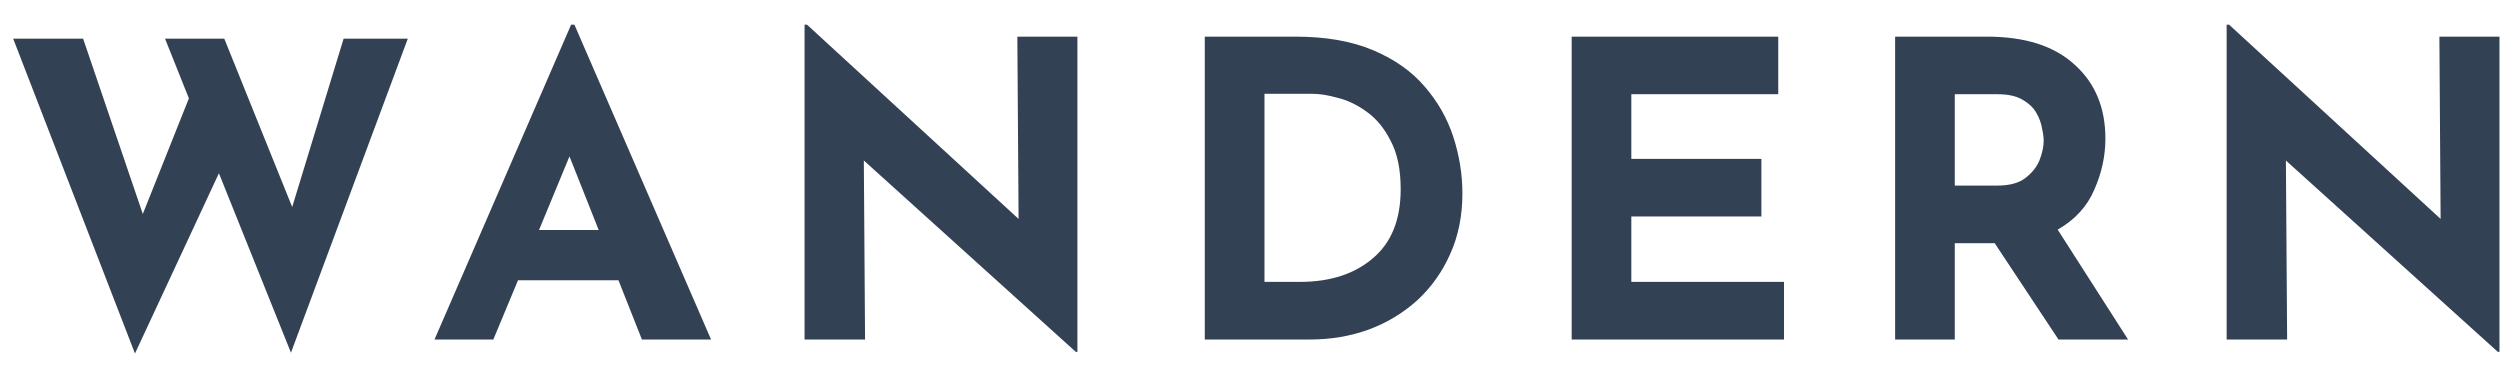 <svg class="logo" width="81" height="12" viewBox="0 0 81 12" fill="none" xmlns="http://www.w3.org/2000/svg">
<path d="M0.427 1.253H2.693L4.627 6.933L6.12 3.187L5.347 1.253H7.267L9.467 6.707L11.133 1.253H13.213L9.427 11.427L7.093 5.613L4.373 11.453L0.427 1.253ZM14.078 11L18.504 0.8H18.611L23.038 11H20.798L20.038 9.08H16.784L15.984 11H14.078ZM17.464 7.453H19.398L18.451 5.067L17.464 7.453ZM34.855 11.4L27.988 5.2L28.028 11H26.068V0.8H26.148L33.002 7.093L32.962 1.187H34.908V11.4H34.855ZM39.035 11V1.187H41.969C42.955 1.187 43.795 1.333 44.489 1.627C45.182 1.92 45.738 2.311 46.155 2.8C46.582 3.289 46.893 3.836 47.089 4.44C47.284 5.044 47.382 5.653 47.382 6.267C47.382 6.996 47.249 7.653 46.982 8.24C46.724 8.818 46.369 9.316 45.915 9.733C45.462 10.142 44.938 10.458 44.342 10.68C43.746 10.893 43.115 11 42.449 11H39.035ZM40.969 9.133H42.115C43.093 9.133 43.88 8.88 44.475 8.373C45.08 7.867 45.382 7.12 45.382 6.133C45.382 5.493 45.275 4.973 45.062 4.573C44.858 4.164 44.6 3.849 44.289 3.627C43.986 3.404 43.675 3.253 43.355 3.173C43.035 3.084 42.764 3.04 42.542 3.04H40.969V9.133ZM50.922 1.187H57.615V3.053H52.855V5.147H57.069V7.013H52.855V9.133H57.802V11H50.922V1.187ZM64.375 1.187C65.611 1.187 66.558 1.489 67.215 2.093C67.882 2.689 68.215 3.489 68.215 4.493C68.215 5.053 68.095 5.604 67.855 6.147C67.624 6.689 67.229 7.12 66.669 7.44L68.949 11H66.695L64.629 7.88H63.335V11H61.402V1.187H64.375ZM64.709 6.013C65.1 6.013 65.402 5.933 65.615 5.773C65.838 5.604 65.993 5.409 66.082 5.187C66.171 4.956 66.215 4.747 66.215 4.56C66.215 4.453 66.198 4.32 66.162 4.16C66.135 3.991 66.073 3.822 65.975 3.653C65.878 3.484 65.727 3.342 65.522 3.227C65.326 3.111 65.06 3.053 64.722 3.053H63.335V6.013H64.709ZM80.929 11.4L74.063 5.2L74.103 11H72.143V0.8H72.223L79.076 7.093L79.036 1.187H80.983V11.4H80.929Z" fill="#334155"/>
</svg>
